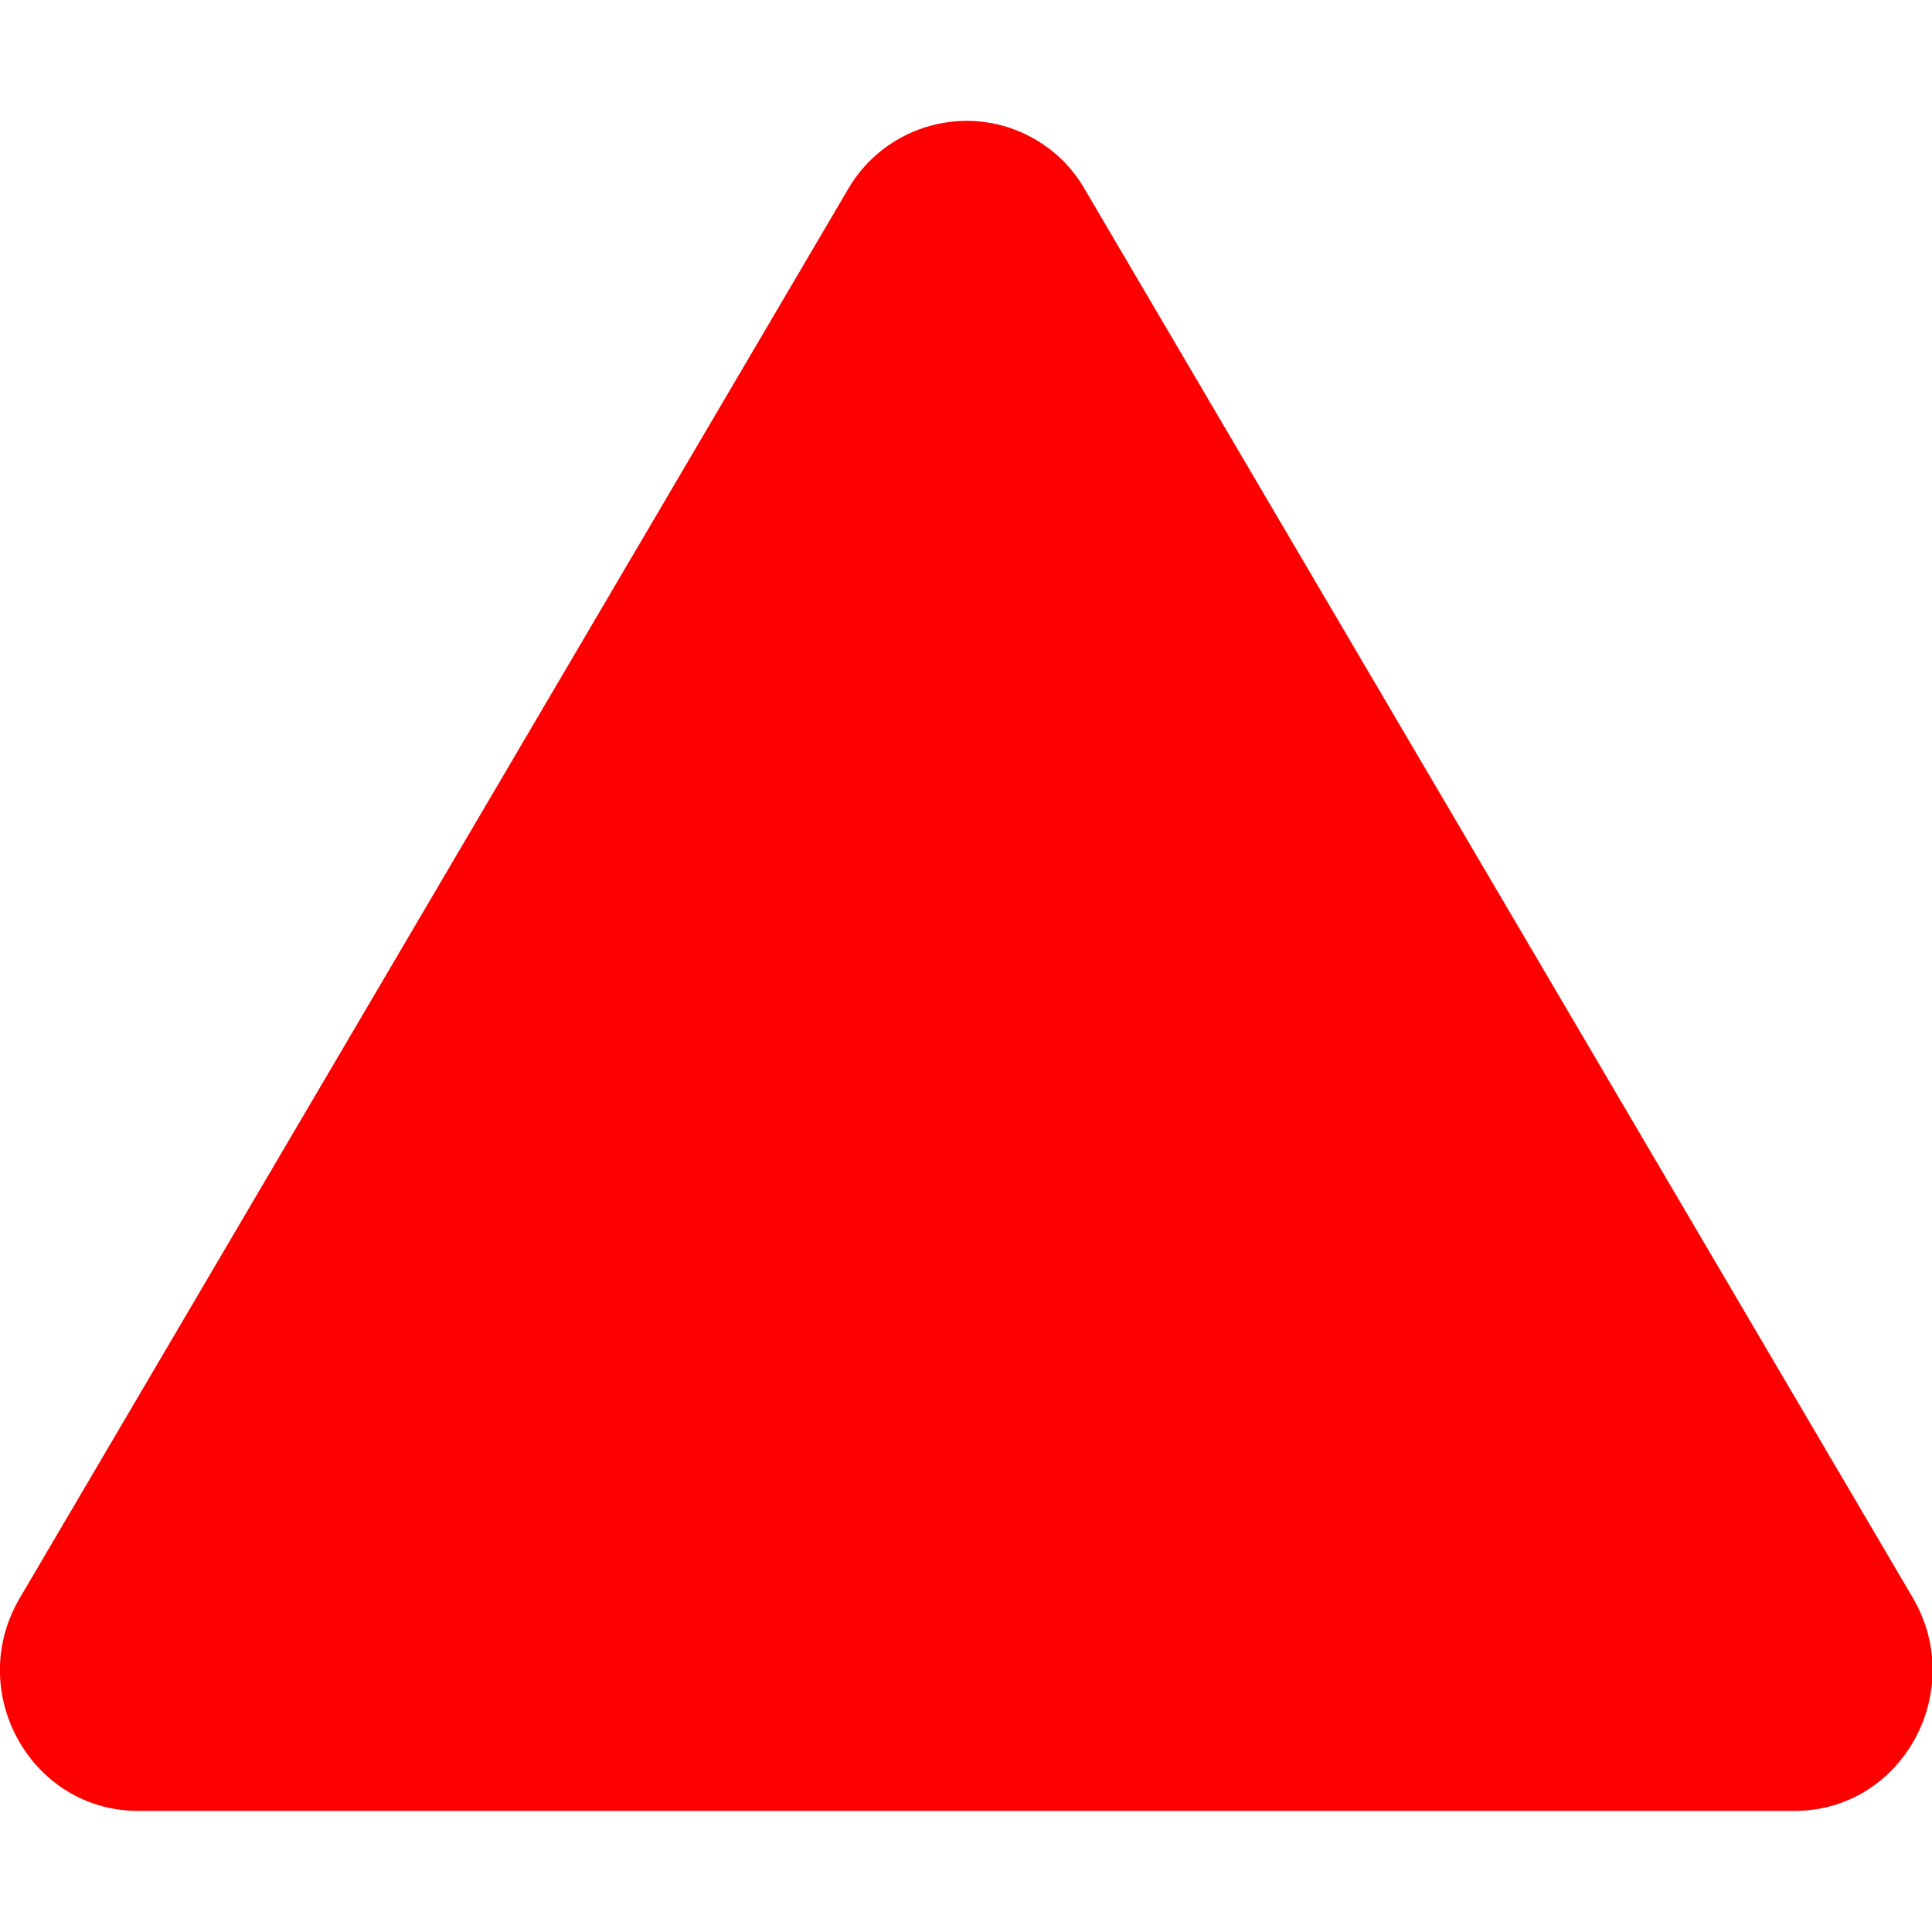 <?xml version="1.0" encoding="utf-8"?>
<!-- Generator: Adobe Illustrator 24.1.1, SVG Export Plug-In . SVG Version: 6.00 Build 0)  -->
<svg version="1.1" id="Layer_1" xmlns="http://www.w3.org/2000/svg" xmlns:xlink="http://www.w3.org/1999/xlink" x="0px" y="0px"
	 viewBox="0 0 512 512" style="enable-background:new 0 0 512 512; fill: red;" xml:space="preserve">
<style type="text/css">
	.st0{fill-rule:evenodd;clip-rule:evenodd;}
</style>
<g>
	<path class="st0" d="M224.7,50.2c10-17.3,32.1-23.3,49.4-13.4c5.6,3.2,10.2,7.8,13.4,13.4l219.4,373.2
		c14.6,24.9-2.9,56.5-31.3,56.5H36.6c-28.5,0-46-31.7-31.3-56.5L224.7,50.2z"/>
</g>
</svg>
